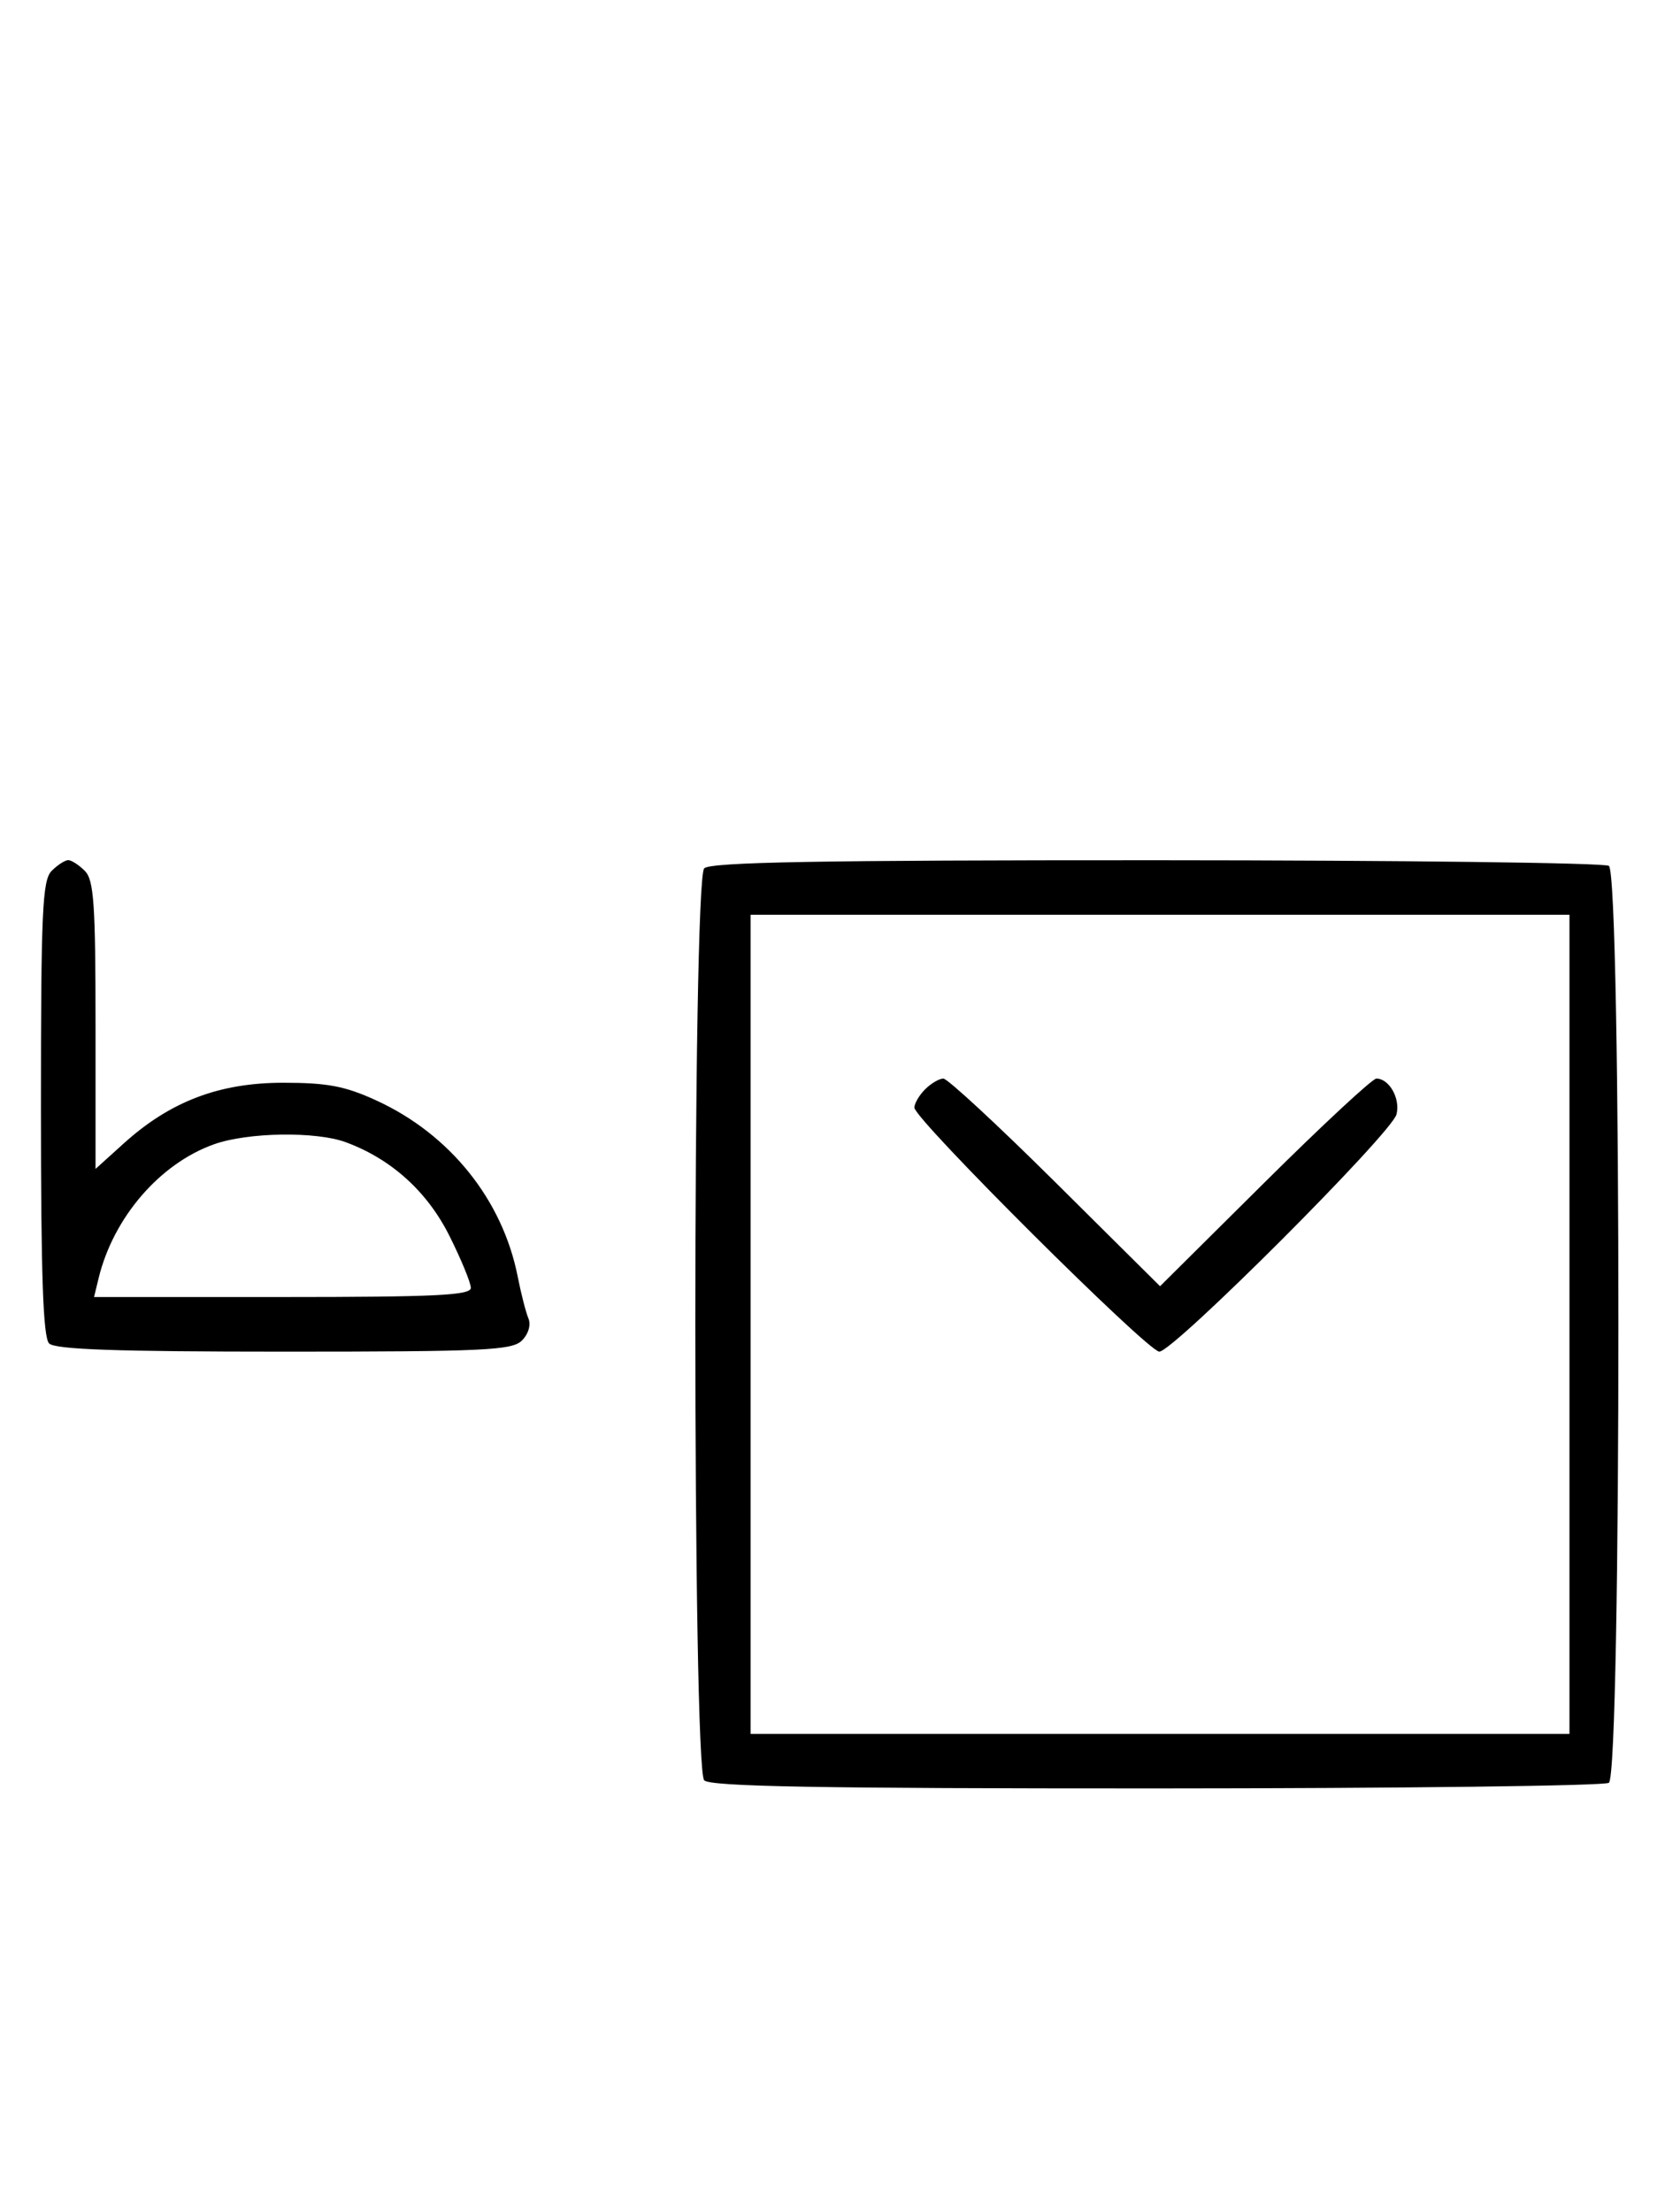 <svg xmlns="http://www.w3.org/2000/svg" width="244" height="324" viewBox="0 0 244 324" version="1.1">
	<path d="M 7.571 127.571 C 6.206 128.937, 6 133.497, 6 162.371 C 6 186.883, 6.315 195.915, 7.200 196.800 C 8.085 197.685, 17.117 198, 41.629 198 C 71.001 198, 75.046 197.811, 76.486 196.371 C 77.442 195.415, 77.834 194.072, 77.434 193.121 C 77.060 192.229, 76.354 189.475, 75.866 187 C 73.648 175.765, 65.937 166.155, 55.175 161.216 C 50.564 159.099, 48 158.611, 41.500 158.611 C 32.128 158.611, 24.947 161.343, 18.130 167.502 L 14 171.233 14 150.188 C 14 132.389, 13.758 128.900, 12.429 127.571 C 11.564 126.707, 10.471 126, 10 126 C 9.529 126, 8.436 126.707, 7.571 127.571 M 103.200 127.200 C 101.465 128.935, 101.465 259.065, 103.200 260.800 C 104.109 261.709, 120.172 261.996, 169.450 261.985 C 205.227 261.976, 235.072 261.606, 235.772 261.162 C 237.639 259.977, 237.639 128.023, 235.772 126.838 C 235.072 126.394, 205.228 126.024, 169.450 126.015 C 120.172 126.004, 104.109 126.291, 103.200 127.200 M 110 194 L 110 254 170 254 L 230 254 230 194 L 230 134 170 134 L 110 134 110 194 M 135.571 159.571 C 134.707 160.436, 134 161.644, 134 162.257 C 134 163.939, 168.204 198, 169.894 198 C 171.957 198, 203.960 165.994, 204.654 163.237 C 205.237 160.921, 203.589 158, 201.700 158 C 201.120 158, 193.750 164.844, 185.323 173.208 L 170 188.416 154.677 173.208 C 146.250 164.844, 138.857 158, 138.249 158 C 137.640 158, 136.436 158.707, 135.571 159.571 M 31.385 167.617 C 23.428 170.439, 16.611 178.342, 14.450 187.250 L 13.783 190 41.392 190 C 63.803 190, 69 189.748, 69 188.660 C 69 187.923, 67.589 184.495, 65.864 181.043 C 62.620 174.551, 57.340 169.780, 50.684 167.326 C 46.298 165.709, 36.343 165.859, 31.385 167.617 " stroke="none" fill="black" fill-rule="evenodd"/>
</svg>